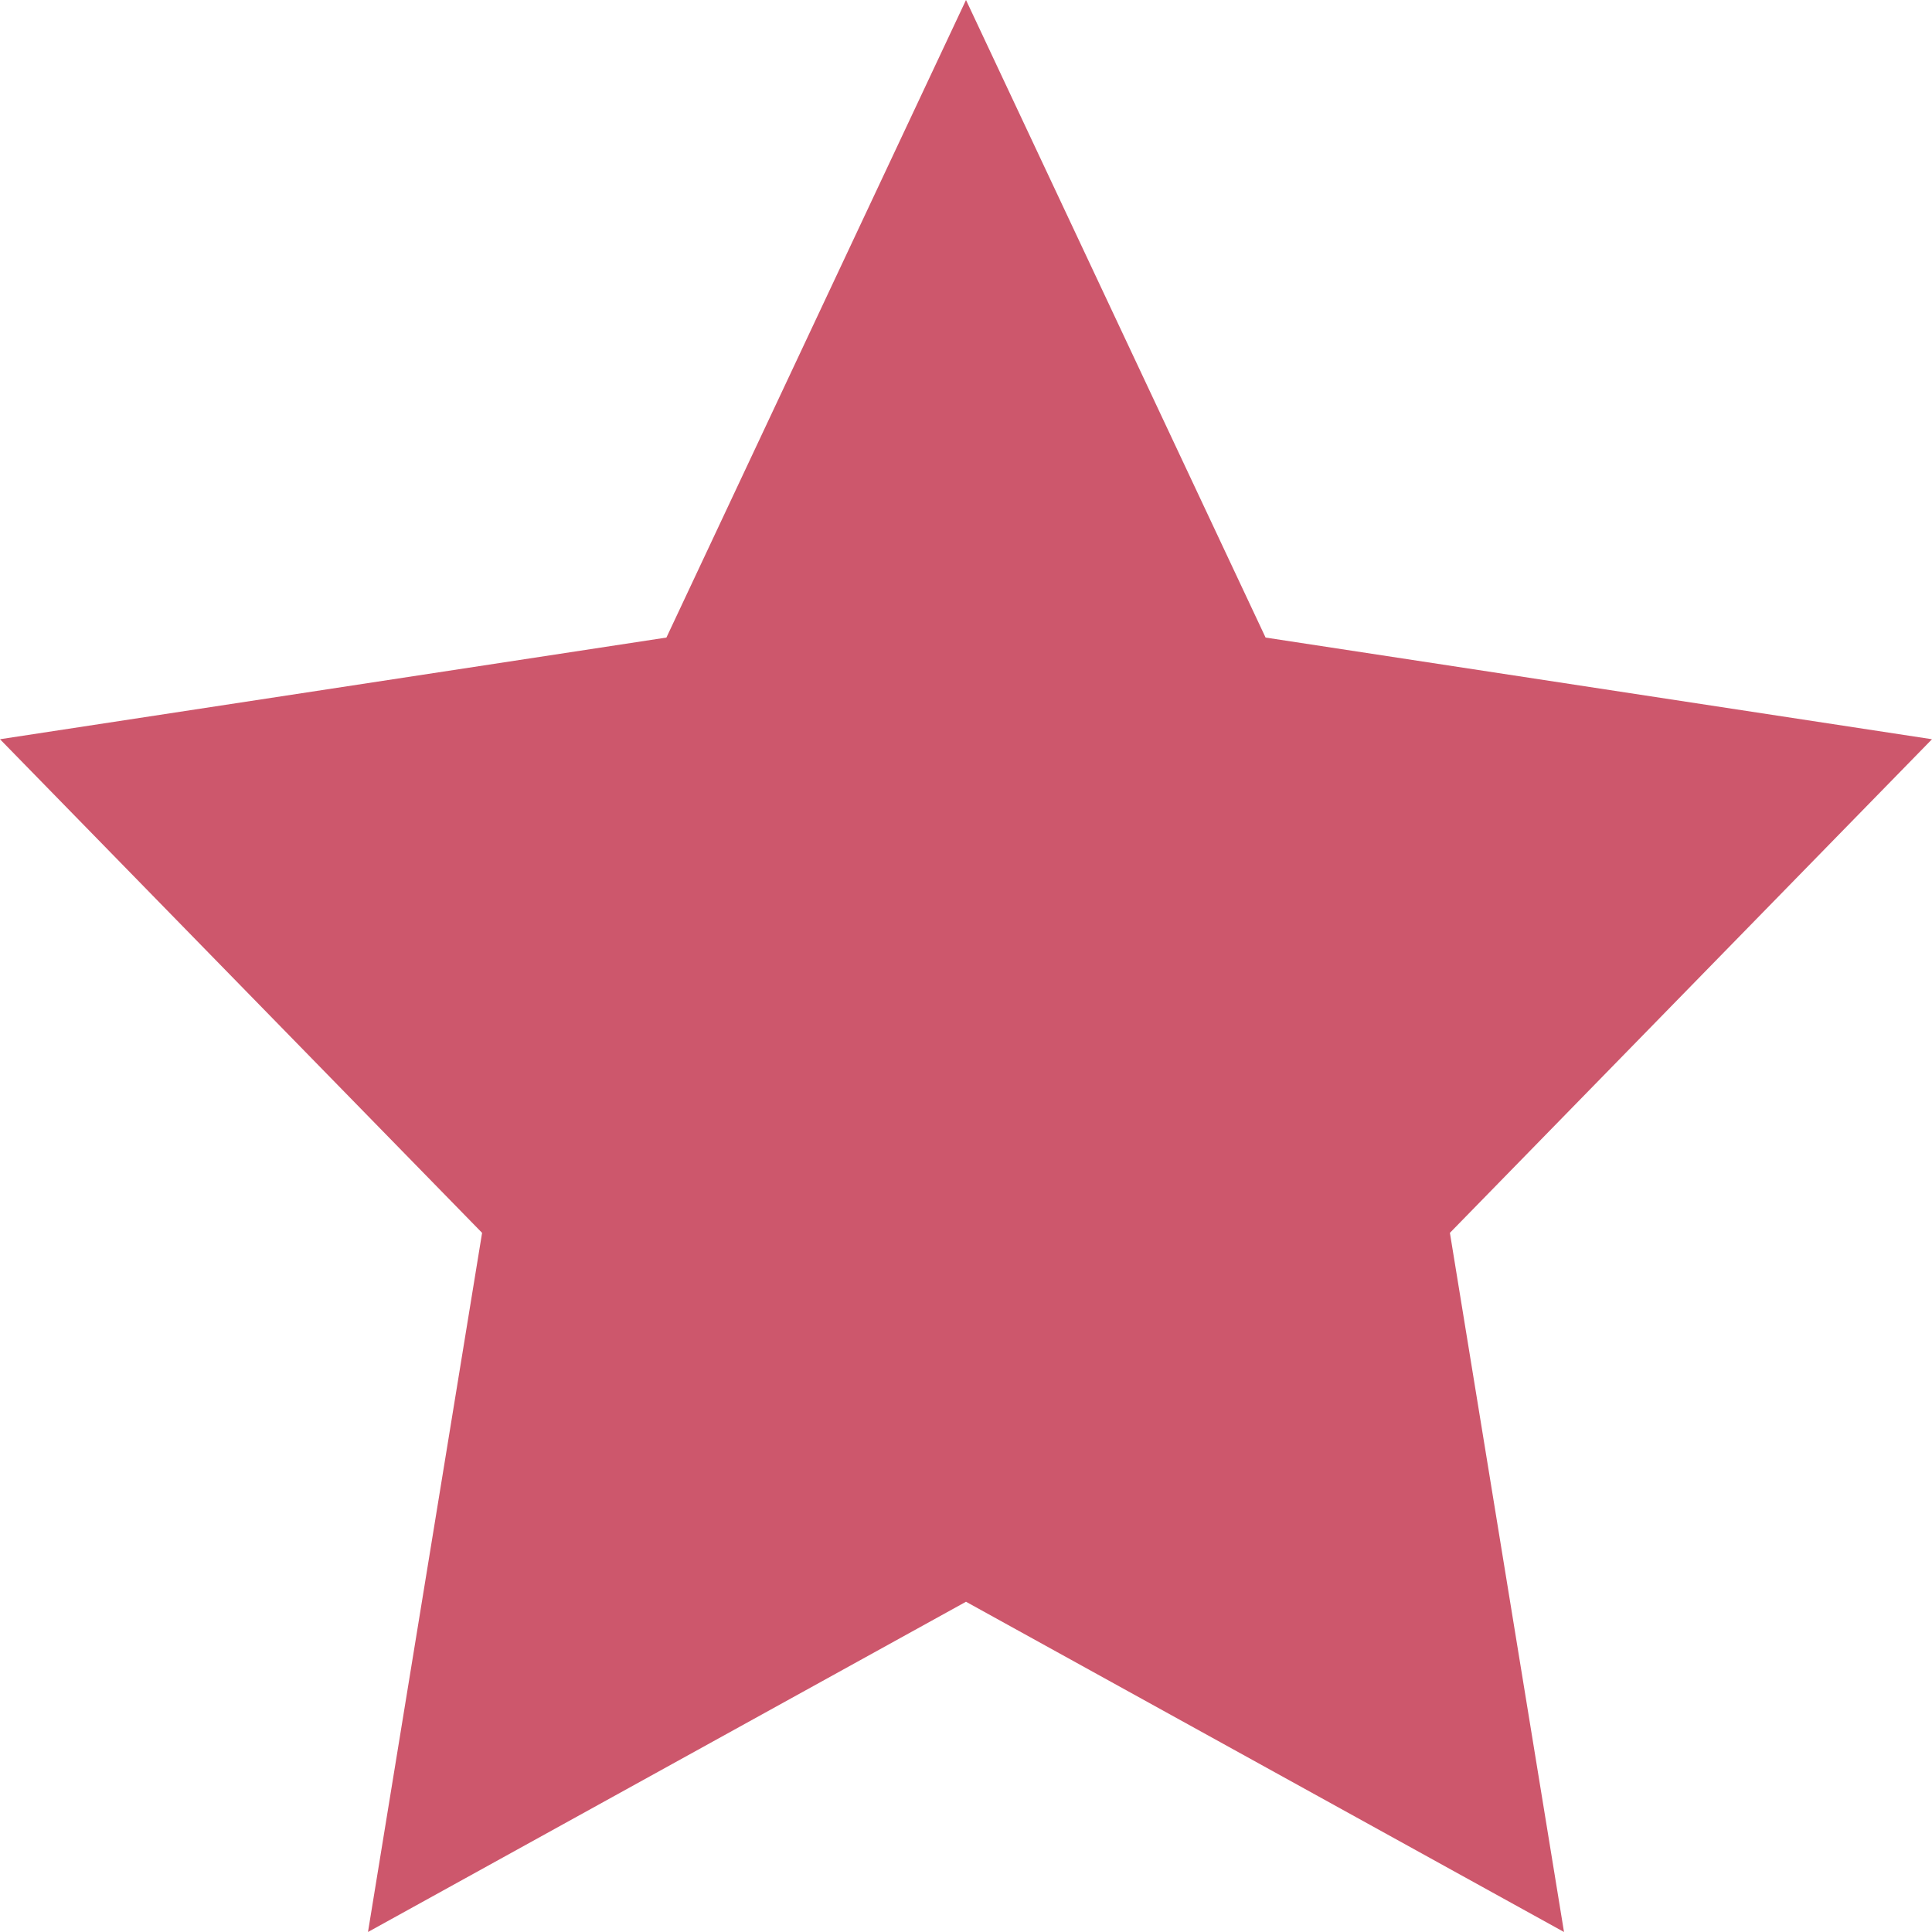 <svg xmlns="http://www.w3.org/2000/svg" version="1.1" xmlns:xlink="http://www.w3.org/1999/xlink" xmlns:svgjs="http://svgjs.com/svgjs" width="400" height="400"><svg width="400" height="400" viewBox="0 0 400 400" fill="none" xmlns="http://www.w3.org/2000/svg">
<g clip-path="url(#clip0_17_40)">
<path fill-rule="evenodd" clip-rule="evenodd" d="M400 153.05L262.025 132L200 0L137.975 132L0 153.05L99.812 255.25L76.188 400L200 331.625L323.812 400L300.187 255.25L400 153.05Z" fill="#CD576C"></path>
</g>
<defs>
<clipPath id="SvgjsClipPath1000">
<rect width="400" height="400" fill="white"></rect>
</clipPath>
</defs>
</svg><style>@media (prefers-color-scheme: light) { :root { filter: none; } }
</style></svg>